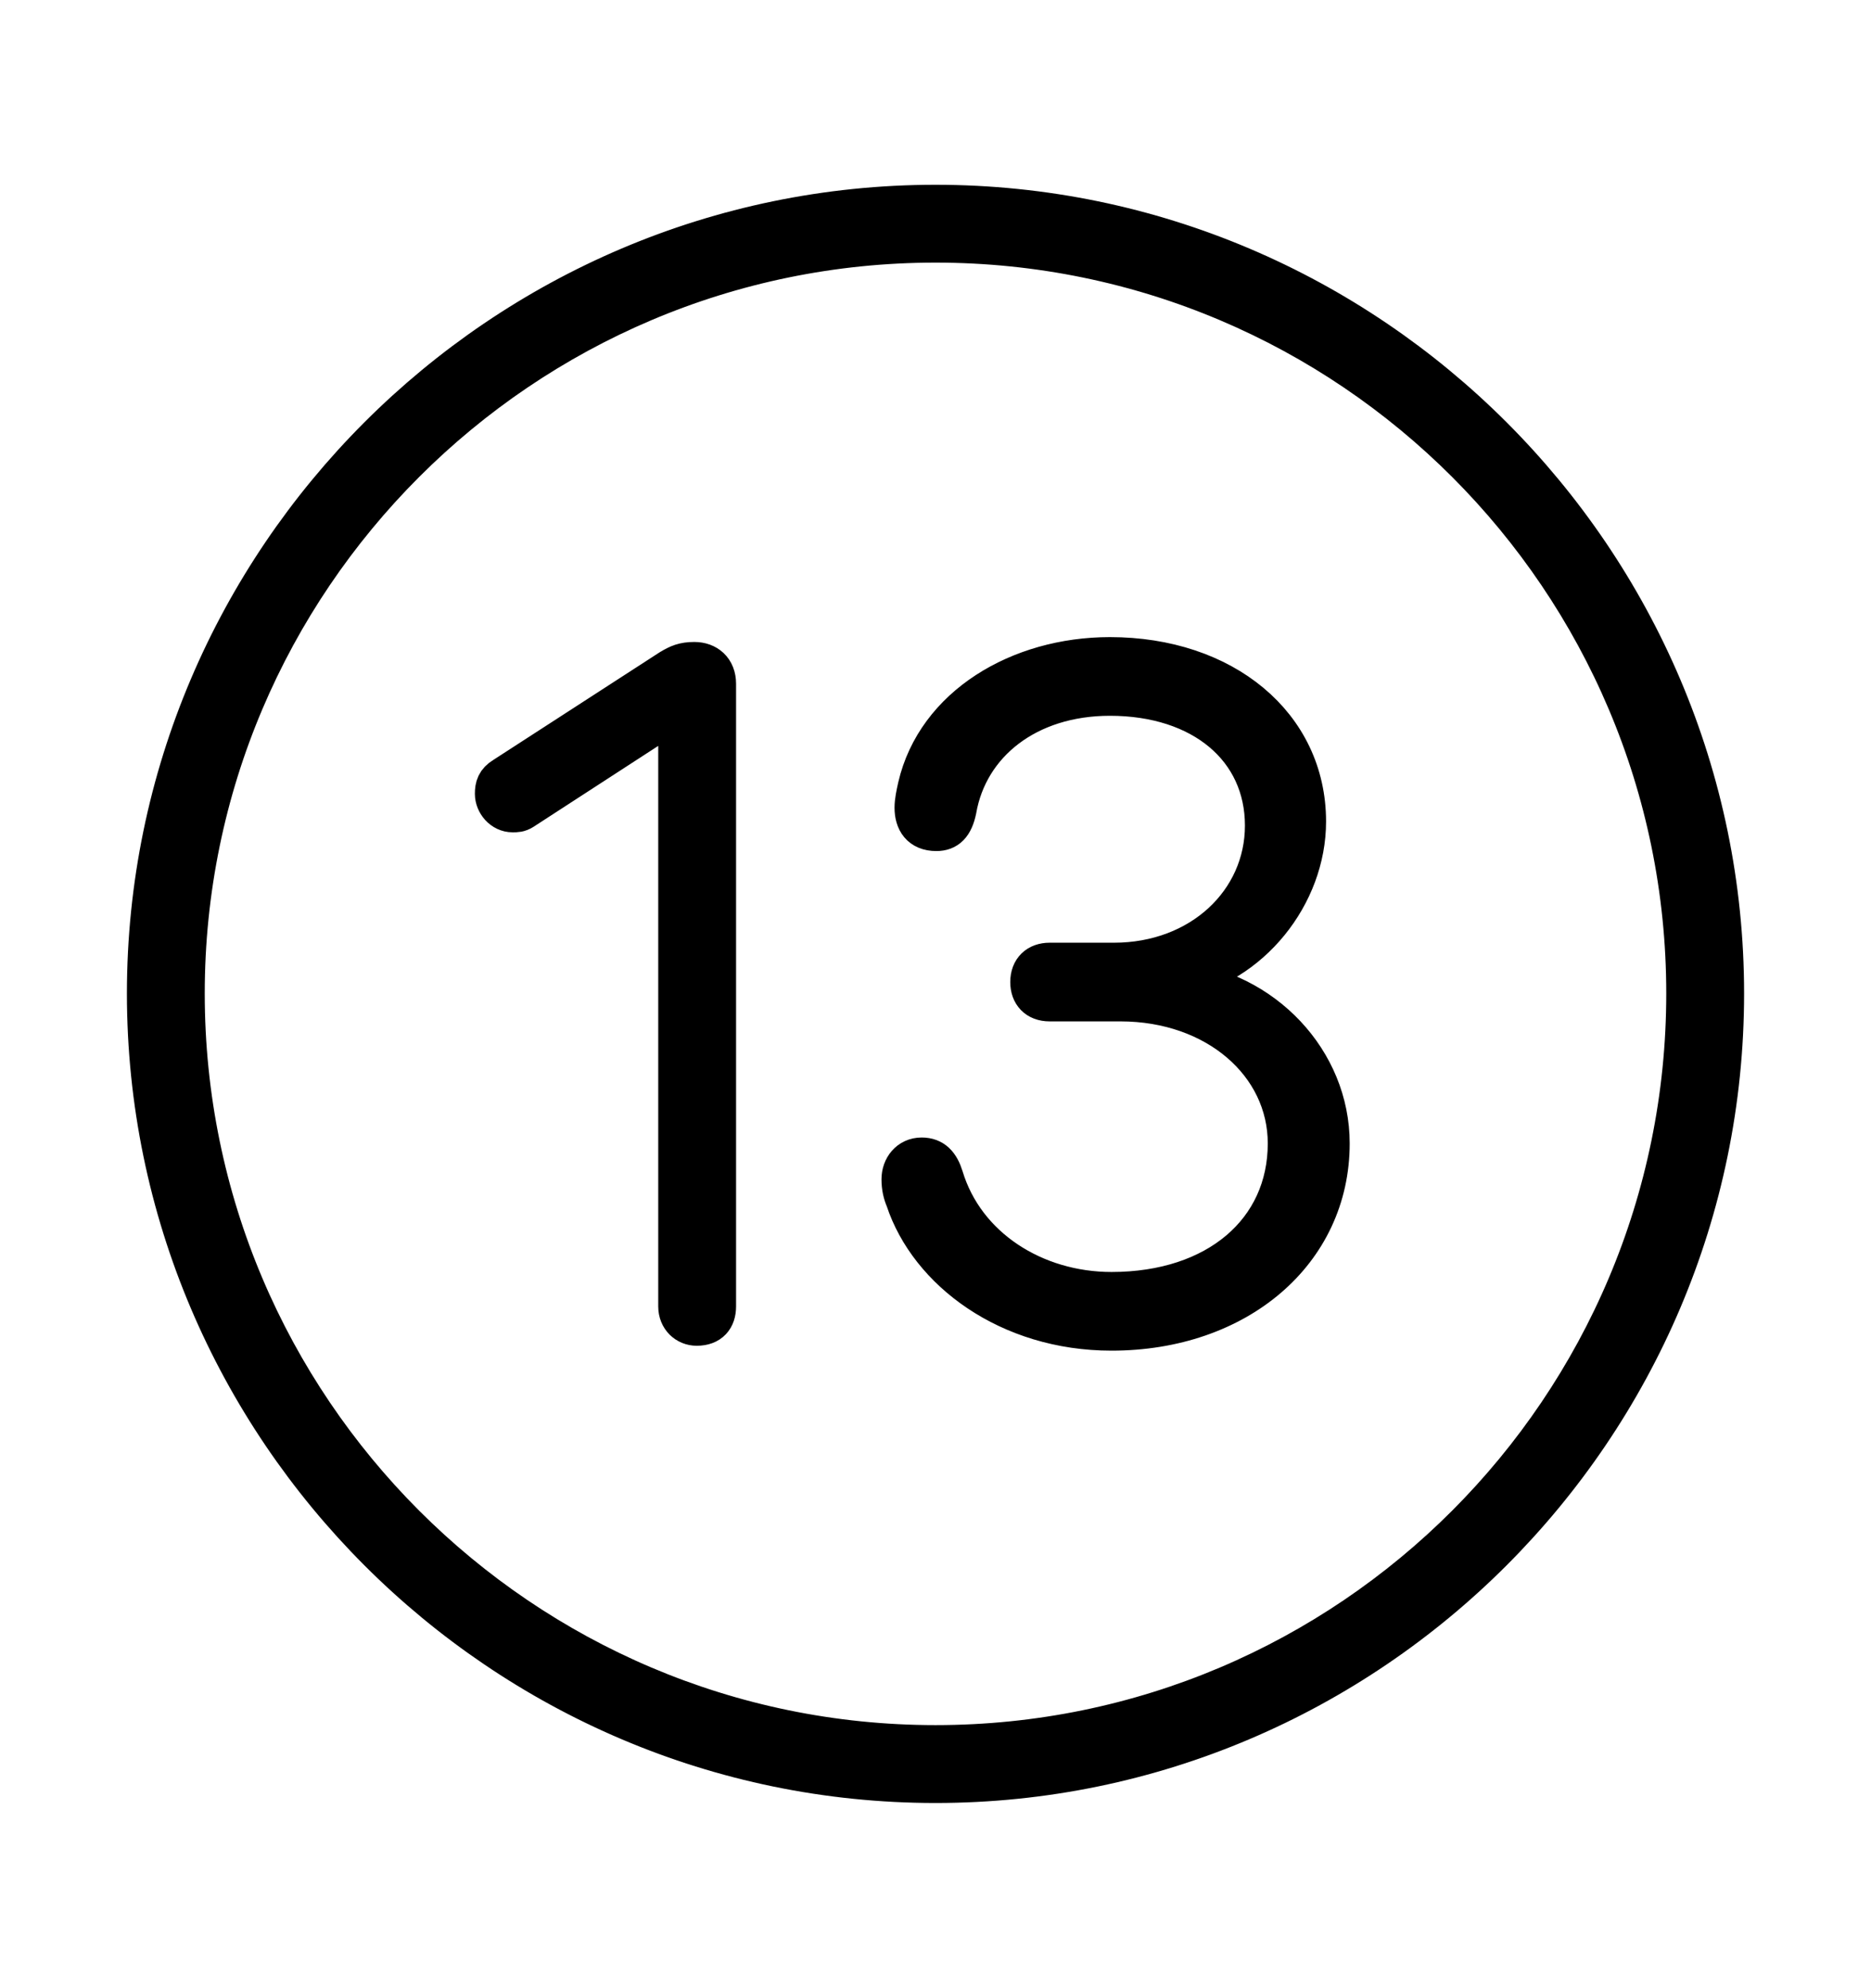 <svg width='49.328px' height='52.4px' direction='ltr' xmlns='http://www.w3.org/2000/svg' version='1.1'>
<g fill-rule='nonzero' transform='scale(1,-1) translate(0,-52.4)'>
<path fill='black' stroke='black' fill-opacity='1.0' stroke-width='1.0' d='
    M 24.664,5.371
    C 36.115,5.371 45.482,14.738 45.482,26.211
    C 45.482,37.662 36.115,47.029 24.664,47.029
    C 13.213,47.029 3.846,37.662 3.846,26.211
    C 3.846,14.738 13.213,5.371 24.664,5.371
    Z
    M 24.664,6.424
    C 13.771,6.424 4.898,15.297 4.898,26.211
    C 4.898,37.104 13.771,45.977 24.664,45.977
    C 35.578,45.977 44.43,37.104 44.43,26.211
    C 44.43,15.297 35.578,6.424 24.664,6.424
    Z
    M 29.305,17.295
    C 32.635,17.295 35.084,19.379 35.084,22.258
    C 35.084,24.449 33.322,26.318 31.045,26.555
    L 31.045,26.576
    C 32.979,26.941 34.461,28.789 34.461,30.744
    C 34.461,33.301 32.27,35.105 29.262,35.105
    C 26.855,35.105 24.664,33.795 24.17,31.668
    C 24.127,31.475 24.084,31.281 24.084,31.109
    C 24.084,30.744 24.256,30.465 24.686,30.465
    C 24.986,30.465 25.158,30.637 25.244,31.045
    C 25.545,32.785 27.092,34.031 29.262,34.031
    C 31.689,34.031 33.322,32.656 33.322,30.637
    C 33.322,28.639 31.646,27.049 29.369,27.049
    L 27.672,27.049
    C 27.35,27.049 27.135,26.855 27.135,26.512
    C 27.135,26.189 27.328,25.975 27.672,25.975
    L 29.541,25.975
    C 32.055,25.975 33.924,24.342 33.924,22.258
    C 33.924,19.959 32.076,18.369 29.305,18.369
    C 27.285,18.369 25.459,19.529 24.9,21.377
    C 24.793,21.721 24.621,21.914 24.299,21.914
    C 23.955,21.914 23.74,21.635 23.74,21.312
    C 23.74,21.098 23.783,20.926 23.848,20.775
    C 24.471,18.885 26.576,17.295 29.305,17.295
    Z
    M 18.369,17.424
    C 18.734,17.424 18.906,17.639 18.906,17.961
    L 18.906,34.375
    C 18.906,34.762 18.648,34.977 18.305,34.977
    C 18.025,34.977 17.875,34.912 17.66,34.783
    L 13.277,31.947
    C 13.062,31.818 13.02,31.668 13.02,31.475
    C 13.02,31.217 13.234,30.959 13.514,30.959
    C 13.621,30.959 13.686,30.959 13.793,31.023
    L 17.768,33.602
    L 17.854,33.602
    L 17.854,17.961
    C 17.854,17.639 18.09,17.424 18.369,17.424
    Z
' />
</g>
</svg>